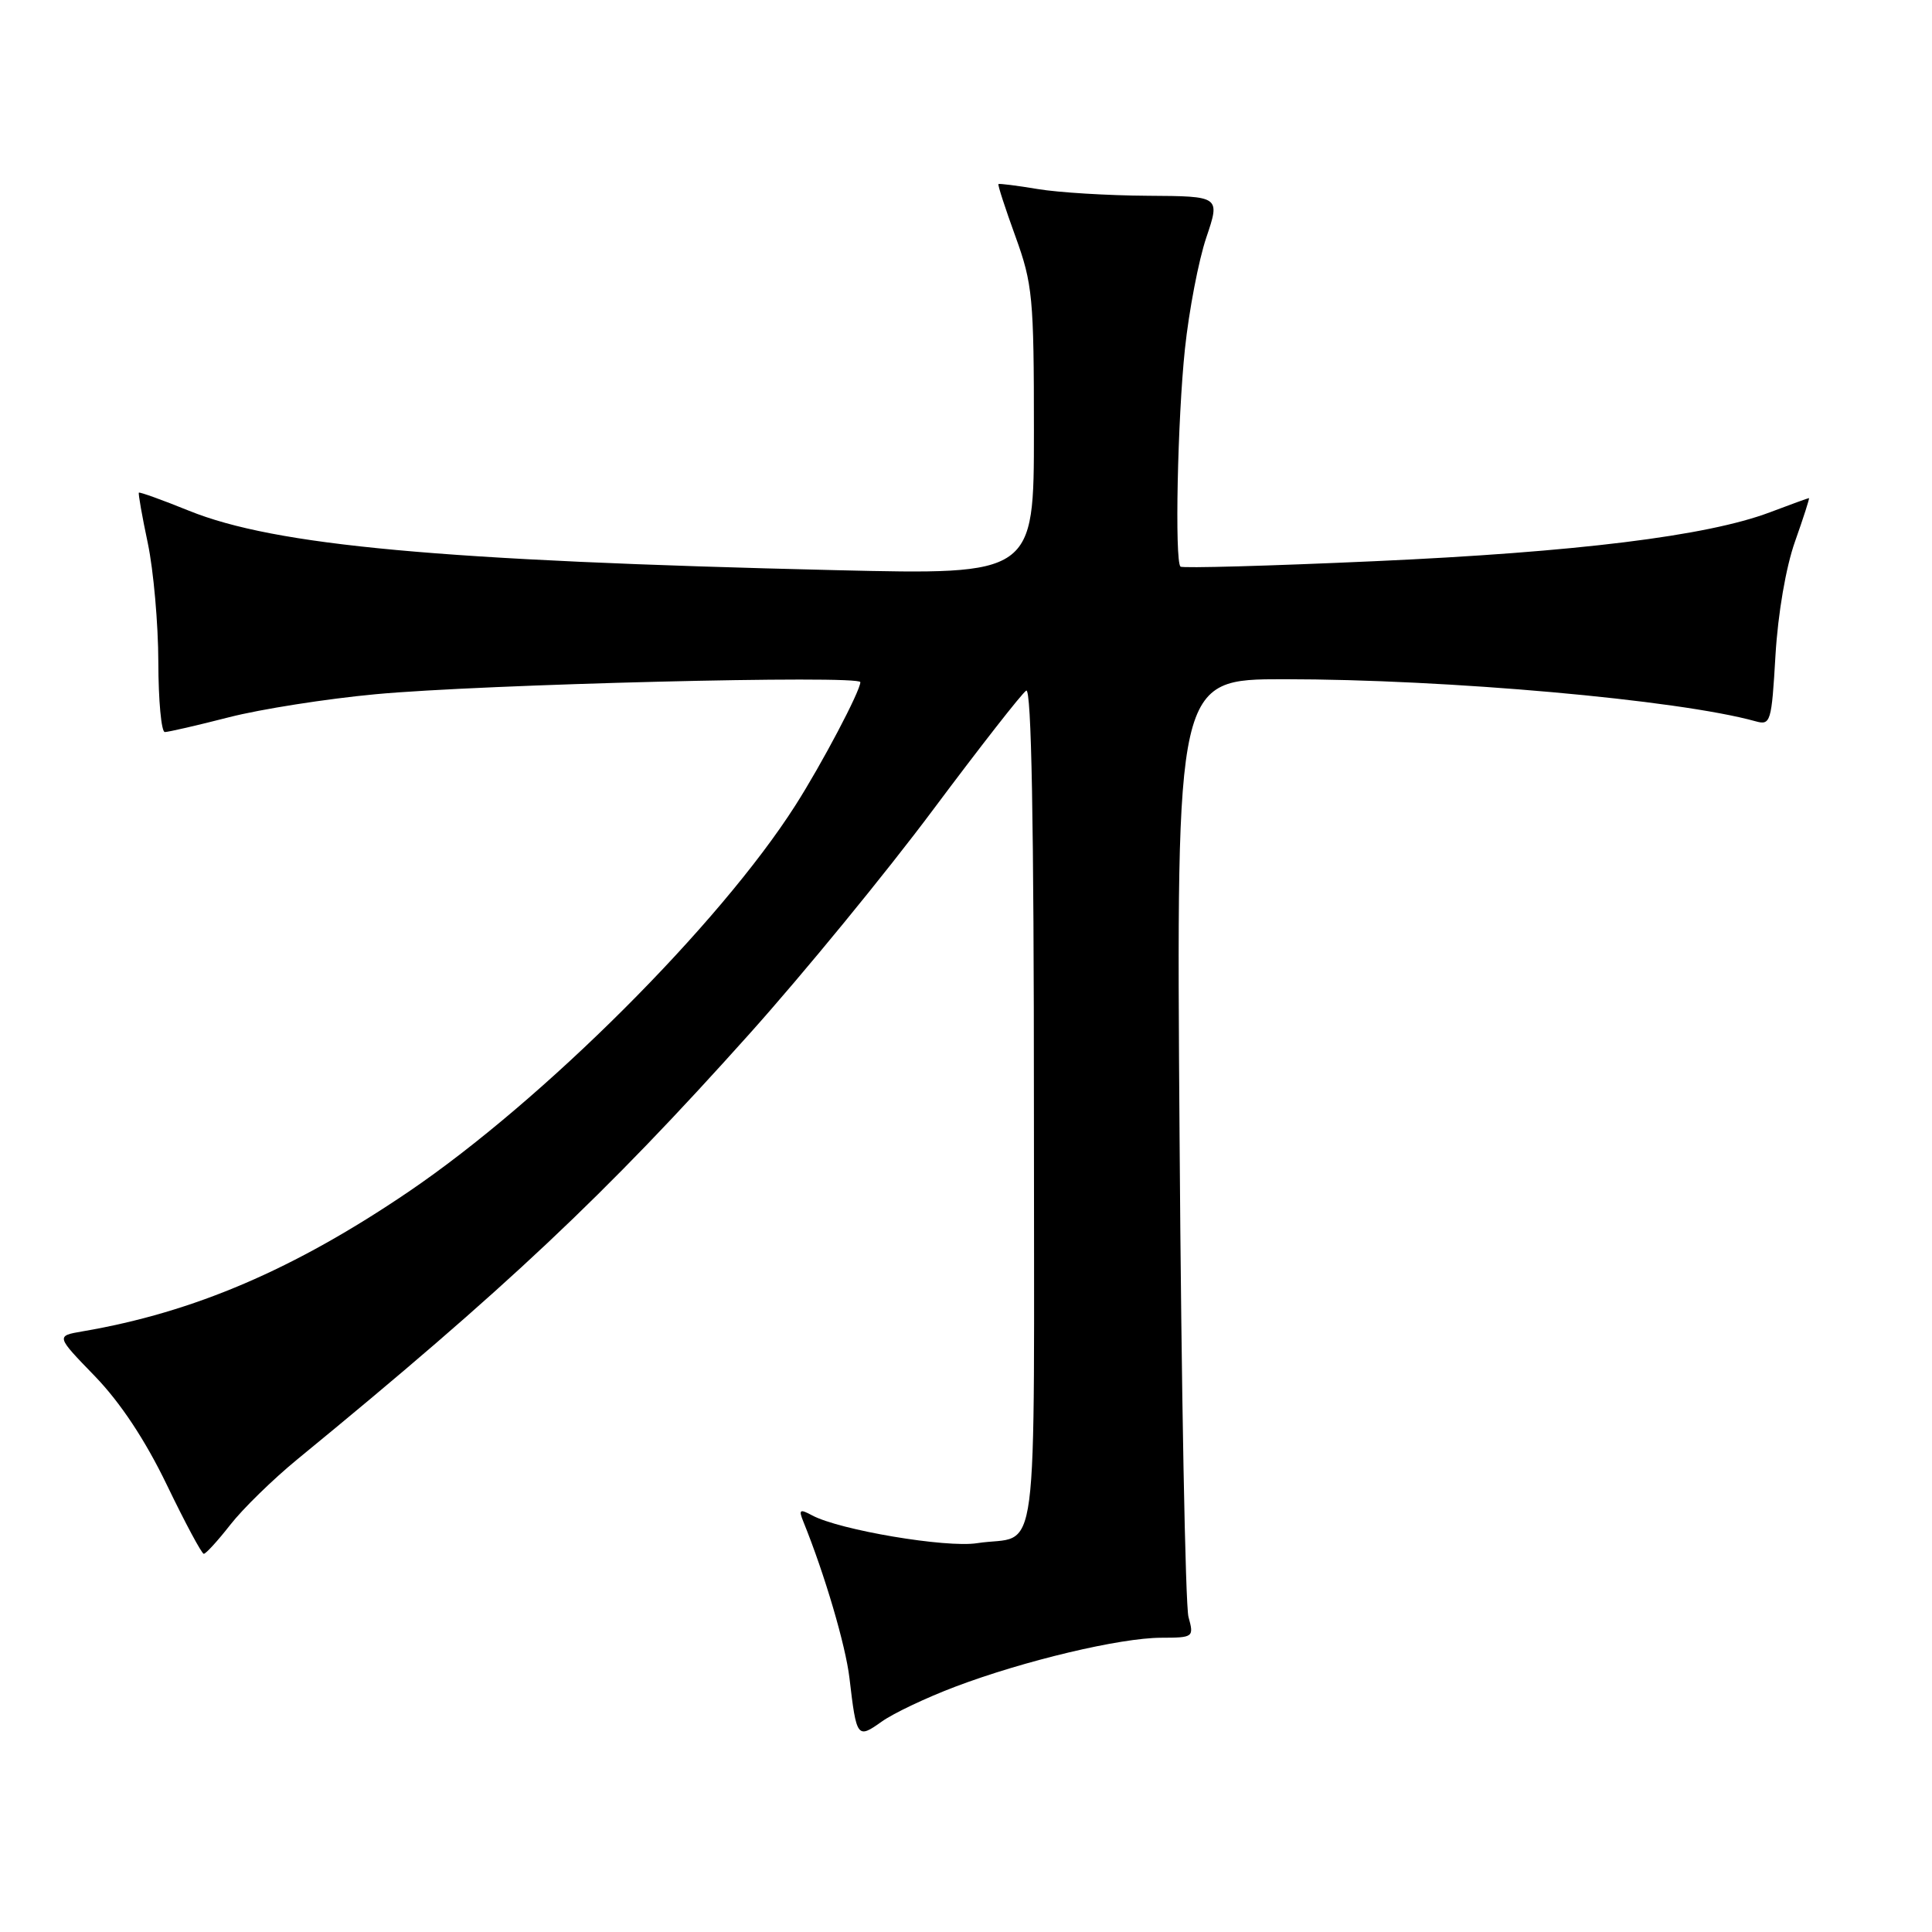 <?xml version="1.0" encoding="UTF-8" standalone="no"?>
<!DOCTYPE svg PUBLIC "-//W3C//DTD SVG 1.1//EN" "http://www.w3.org/Graphics/SVG/1.1/DTD/svg11.dtd" >
<svg xmlns="http://www.w3.org/2000/svg" xmlns:xlink="http://www.w3.org/1999/xlink" version="1.1" viewBox="0 0 256 256">
 <g >
 <path fill="currentColor"
d=" M 126.57 223.50 C 135.71 220.04 148.43 217.02 153.87 217.01 C 158.14 217.00 158.22 216.94 157.48 214.25 C 157.07 212.74 156.53 184.16 156.30 150.75 C 155.86 90.00 155.86 90.00 170.12 90.00 C 191.80 90.00 222.35 92.72 232.61 95.57 C 234.62 96.13 234.74 95.73 235.26 86.83 C 235.59 81.29 236.64 75.16 237.85 71.75 C 238.97 68.59 239.80 66.00 239.70 66.00 C 239.59 66.00 237.25 66.85 234.50 67.89 C 226.21 71.02 208.89 73.16 182.17 74.36 C 168.23 74.99 156.65 75.31 156.42 75.08 C 155.64 74.31 156.03 55.56 157.01 46.23 C 157.55 41.14 158.82 34.50 159.84 31.48 C 161.69 26.00 161.69 26.00 152.09 25.94 C 146.82 25.91 140.25 25.51 137.50 25.05 C 134.75 24.59 132.41 24.30 132.30 24.39 C 132.18 24.49 133.20 27.61 134.55 31.33 C 136.83 37.62 137.00 39.42 137.00 57.13 C 137.00 76.17 137.00 76.17 110.75 75.55 C 58.25 74.30 36.50 72.30 25.05 67.68 C 21.50 66.24 18.51 65.17 18.40 65.28 C 18.30 65.40 18.83 68.42 19.59 72.00 C 20.34 75.58 20.97 82.66 20.98 87.75 C 20.99 92.84 21.38 97.00 21.84 97.00 C 22.30 97.00 26.13 96.12 30.34 95.04 C 34.55 93.96 43.29 92.59 49.75 91.99 C 63.85 90.67 114.00 89.42 114.00 90.39 C 114.00 91.55 108.89 101.24 105.39 106.72 C 95.33 122.49 72.03 145.76 54.14 157.91 C 38.96 168.21 25.70 173.89 10.95 176.41 C 7.40 177.02 7.40 177.02 12.57 182.35 C 15.96 185.86 19.24 190.81 22.12 196.78 C 24.53 201.78 26.73 205.88 27.00 205.89 C 27.27 205.90 28.85 204.17 30.50 202.06 C 32.15 199.94 36.16 196.02 39.42 193.35 C 67.10 170.67 80.12 158.41 99.30 137.00 C 106.44 129.03 117.39 115.67 123.62 107.32 C 129.85 98.98 135.41 91.86 135.98 91.51 C 136.67 91.09 137.00 108.95 137.00 146.87 C 137.00 209.63 137.84 203.18 129.46 204.48 C 125.35 205.12 111.25 202.74 107.62 200.80 C 105.97 199.91 105.80 200.03 106.45 201.63 C 109.28 208.61 112.05 218.02 112.56 222.37 C 113.49 230.29 113.59 230.43 116.82 228.13 C 118.37 227.02 122.76 224.94 126.57 223.50 Z "/>
</g>
</svg>